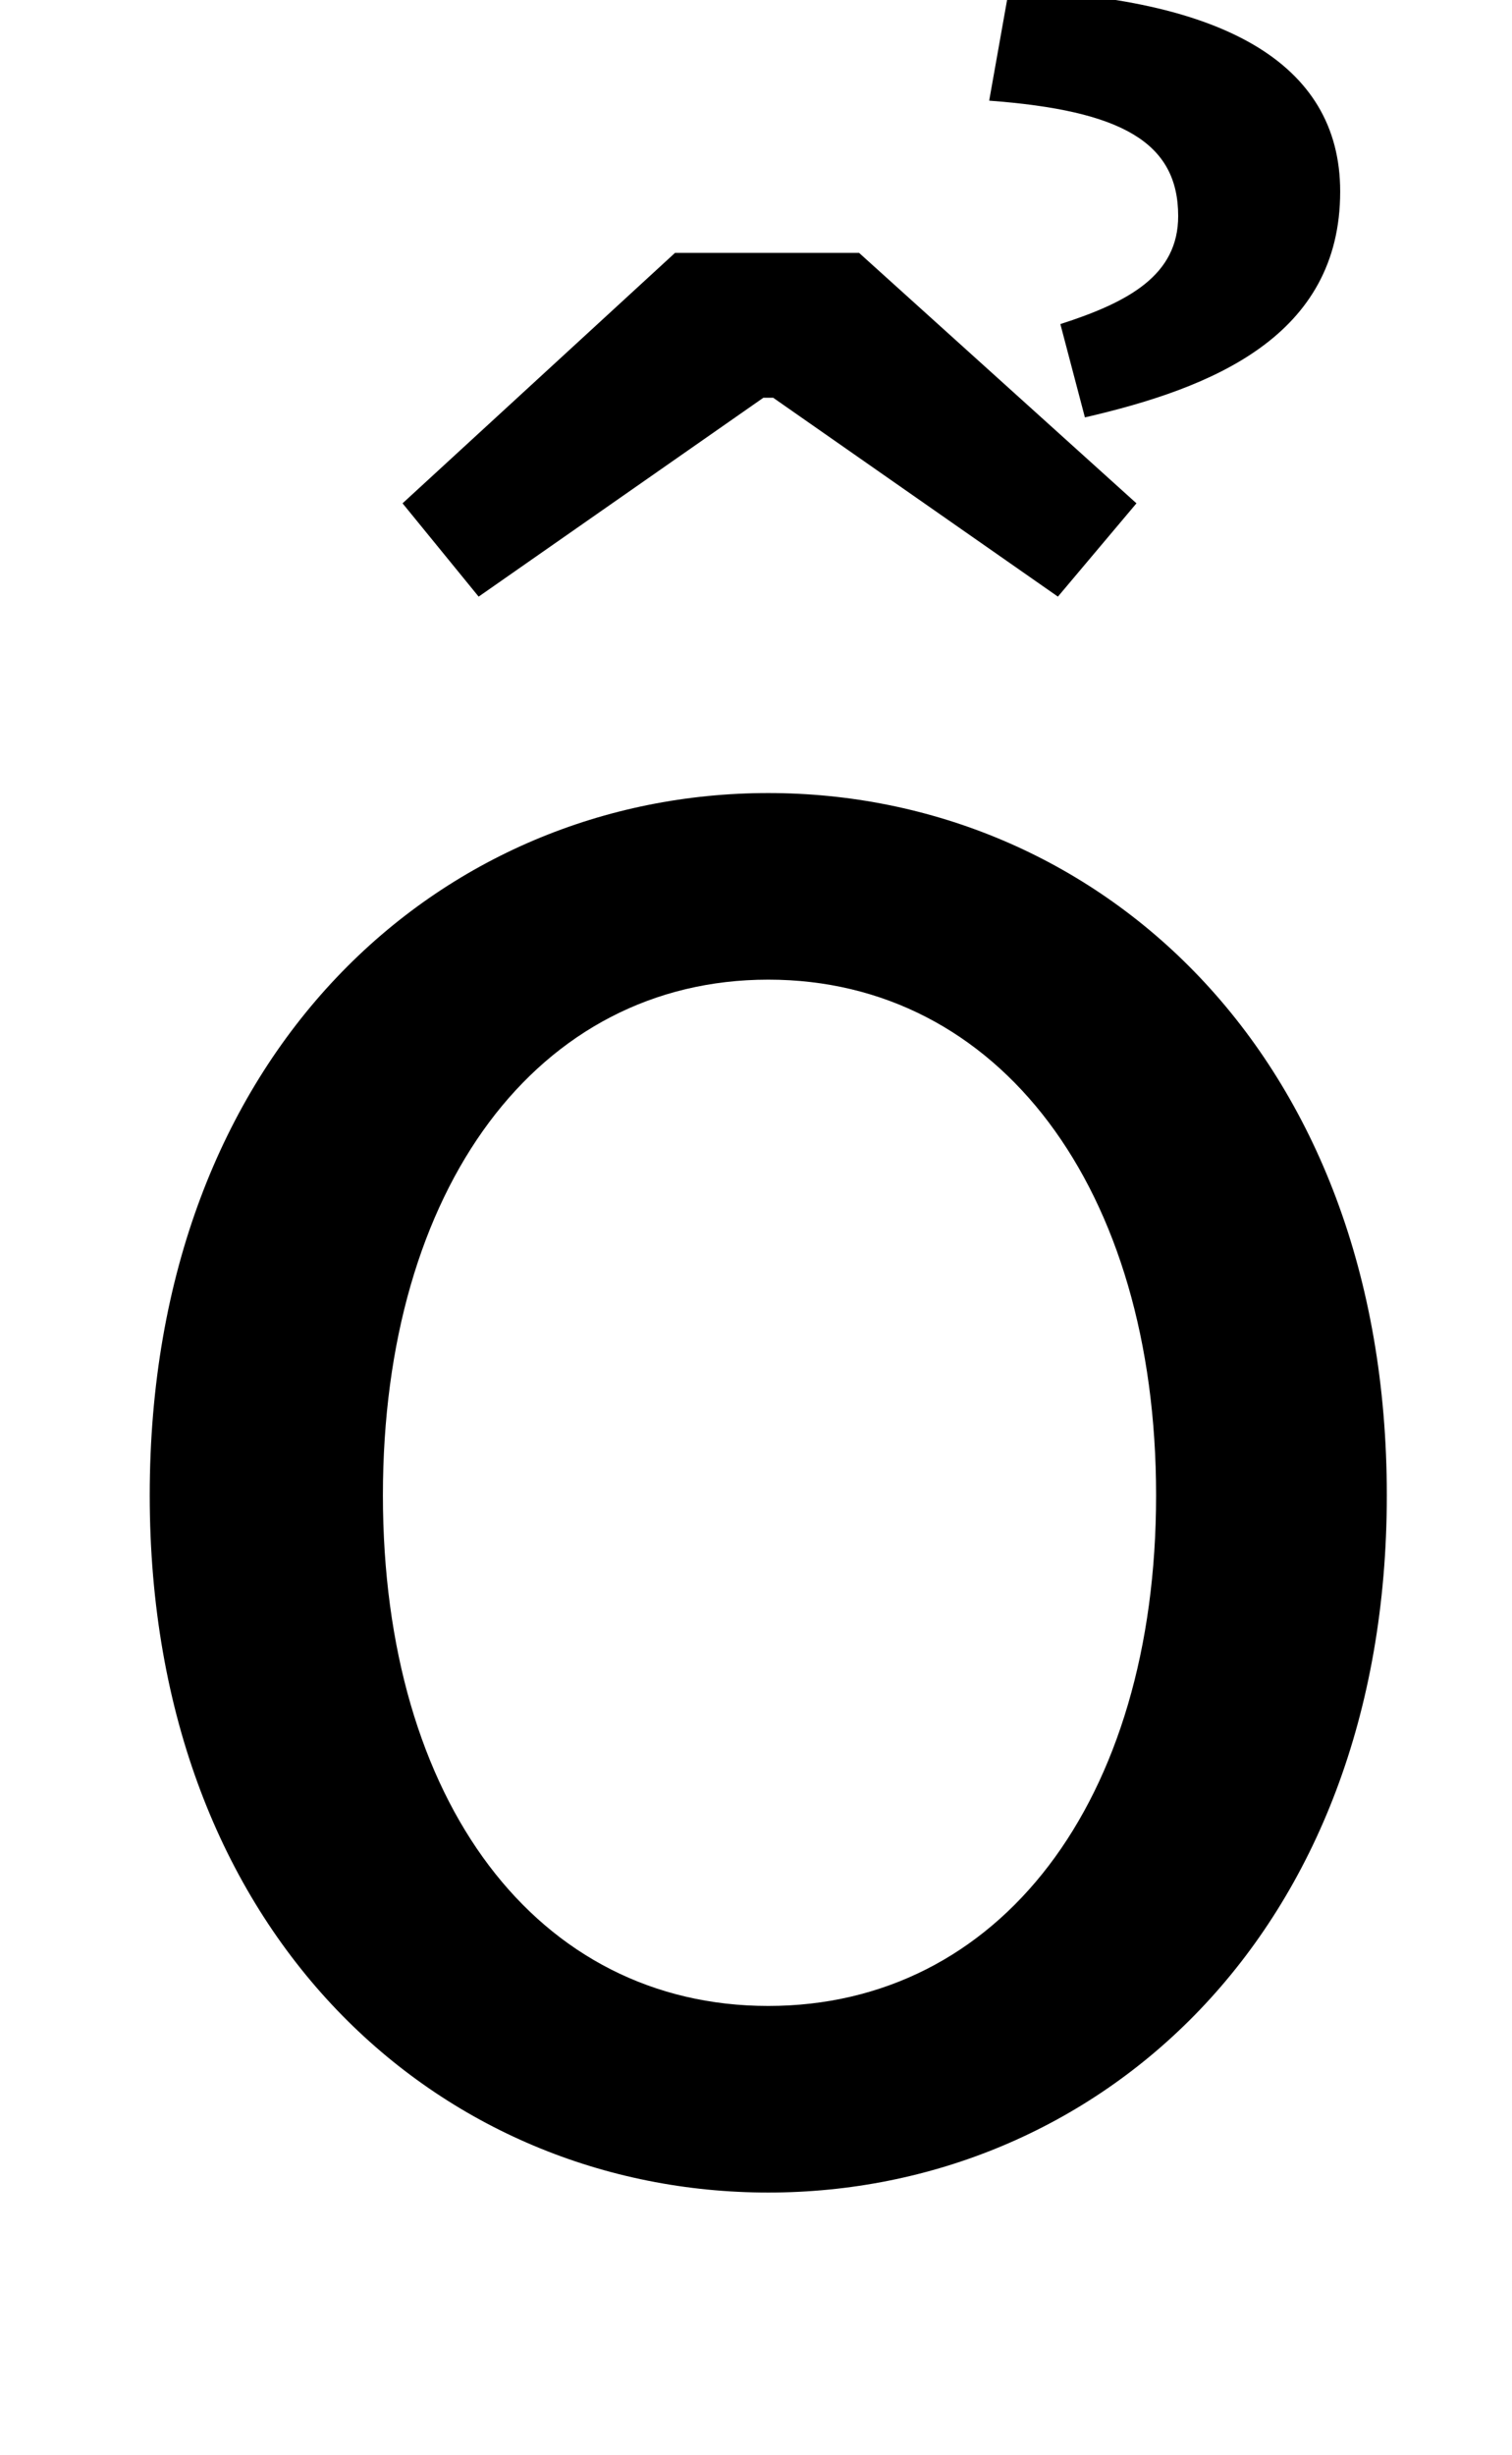 <?xml version="1.0" standalone="no"?>
<!DOCTYPE svg PUBLIC "-//W3C//DTD SVG 1.1//EN" "http://www.w3.org/Graphics/SVG/1.1/DTD/svg11.dtd" >
<svg xmlns="http://www.w3.org/2000/svg" xmlns:xlink="http://www.w3.org/1999/xlink" version="1.1" viewBox="-10 0 616 1000">
   <path fill="currentColor"
d="M303 893c-133 0 -252 -104 -252 -284c0 -181 119 -286 252 -286s252 105 252 286c0 180 -119 284 -252 284zM303 817c94 0 158 -83 158 -208s-64 -210 -158 -210s-157 85 -157 210s63 208 157 208zM185 243l-31 -38l111 -102h75l113 102l-32 38l-116 -81h-4zM432 170
l-10 -38c28 -9 48 -20 48 -44c0 -30 -23 -43 -77 -47l8 -45c86 3 135 29 135 82c0 59 -52 80 -104 92z" />
</svg>
